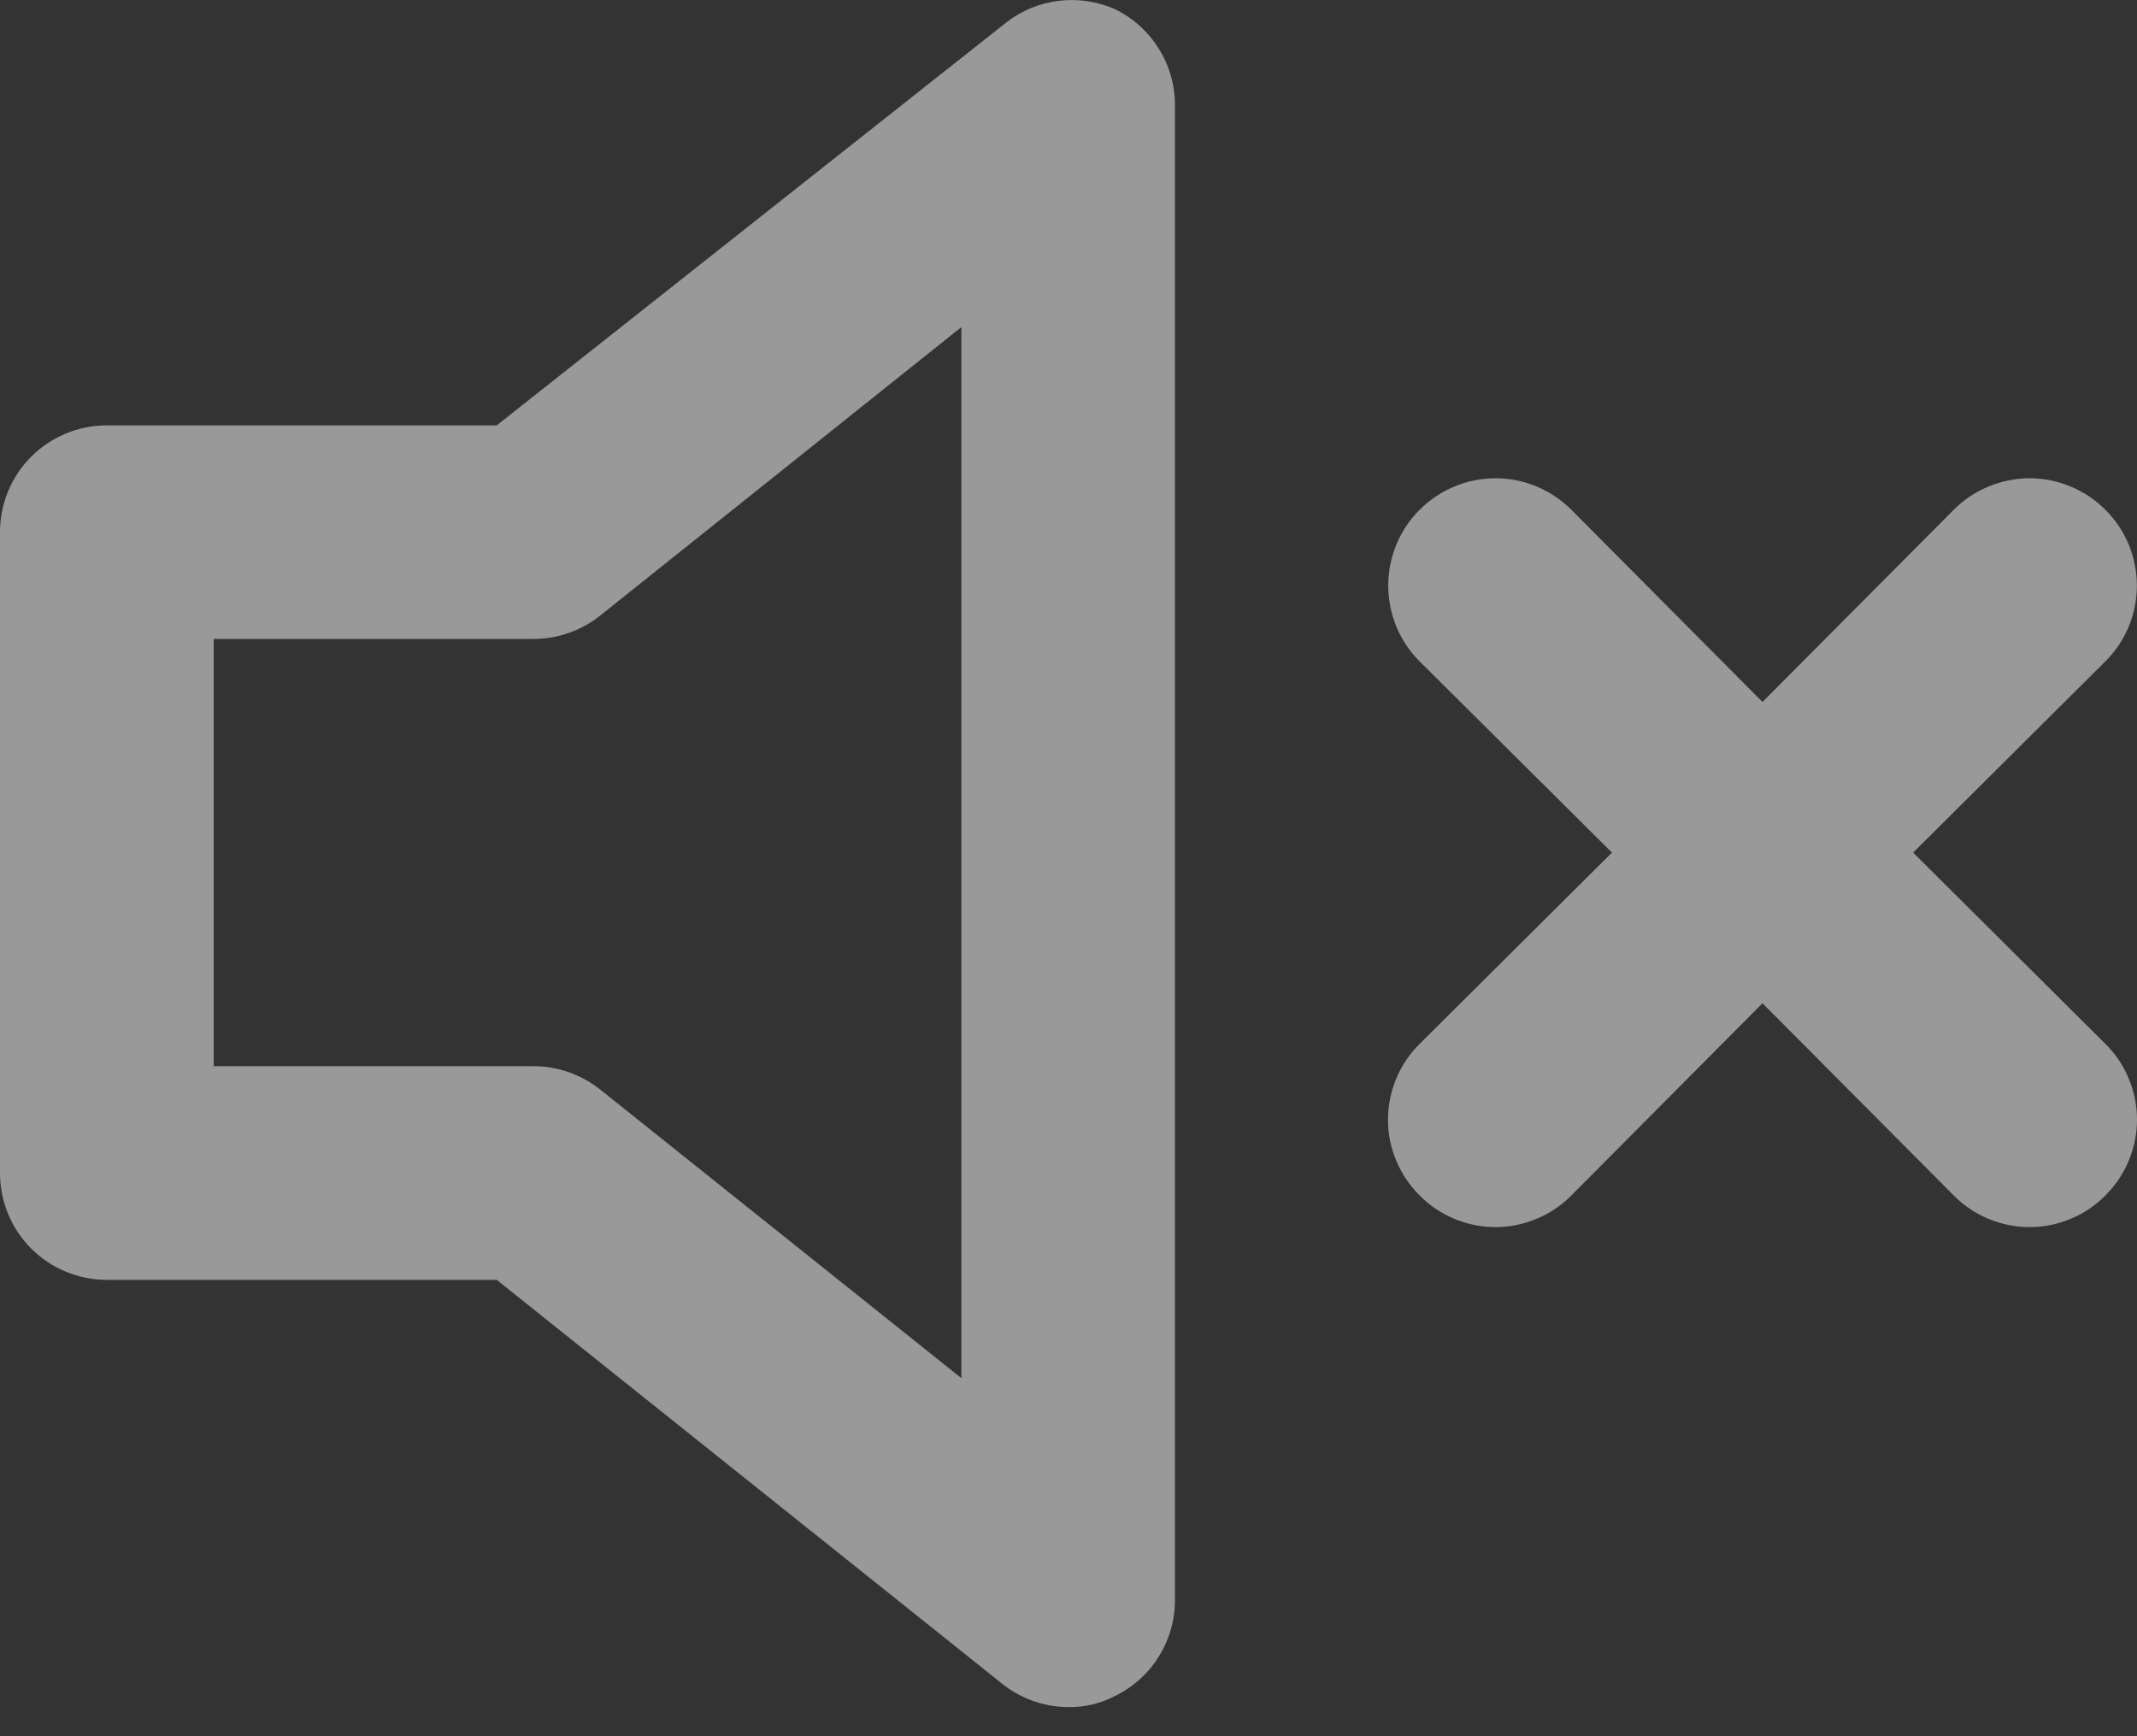 <svg width="16" height="13" viewBox="0 0 16 13" fill="none" xmlns="http://www.w3.org/2000/svg">
<rect x="0" y="0" width="16" height="13" fill="#333333" stroke="none"/>
<path d="M8.342 0.066C8.212 0.01 8.069 -0.011 7.929 0.006C7.788 0.023 7.655 0.076 7.542 0.162L3.719 3.185H0.8C0.588 3.185 0.384 3.269 0.234 3.419C0.084 3.569 0 3.772 0 3.985V8.783C0 8.995 0.084 9.199 0.234 9.349C0.384 9.499 0.588 9.583 0.8 9.583H3.719L7.502 12.606C7.643 12.719 7.817 12.781 7.998 12.782C8.117 12.784 8.235 12.757 8.342 12.702C8.478 12.637 8.593 12.535 8.673 12.408C8.754 12.281 8.797 12.133 8.797 11.982V0.786C8.797 0.635 8.754 0.487 8.673 0.36C8.593 0.233 8.478 0.131 8.342 0.066ZM7.198 10.319L4.495 8.159C4.354 8.047 4.179 7.984 3.999 7.983H1.6V4.784H3.999C4.179 4.783 4.354 4.721 4.495 4.608L7.198 2.449V10.319ZM14.324 6.384L15.763 4.952C15.838 4.878 15.897 4.789 15.938 4.692C15.978 4.594 15.999 4.49 15.999 4.385C15.999 4.279 15.978 4.175 15.938 4.077C15.897 3.98 15.838 3.891 15.763 3.817C15.689 3.742 15.6 3.683 15.503 3.643C15.405 3.602 15.301 3.581 15.196 3.581C15.09 3.581 14.986 3.602 14.888 3.643C14.791 3.683 14.702 3.742 14.628 3.817L13.196 5.256L11.765 3.817C11.614 3.666 11.41 3.581 11.197 3.581C10.984 3.581 10.78 3.666 10.629 3.817C10.478 3.967 10.394 4.172 10.394 4.385C10.394 4.597 10.478 4.802 10.629 4.952L12.069 6.384L10.629 7.816C10.554 7.89 10.495 7.978 10.454 8.076C10.413 8.173 10.392 8.278 10.392 8.383C10.392 8.489 10.413 8.593 10.454 8.691C10.495 8.788 10.554 8.877 10.629 8.951C10.703 9.026 10.792 9.086 10.889 9.126C10.987 9.167 11.091 9.188 11.197 9.188C11.302 9.188 11.407 9.167 11.504 9.126C11.602 9.086 11.69 9.026 11.765 8.951L13.196 7.512L14.628 8.951C14.702 9.026 14.791 9.086 14.888 9.126C14.986 9.167 15.09 9.188 15.196 9.188C15.301 9.188 15.406 9.167 15.503 9.126C15.601 9.086 15.689 9.026 15.763 8.951C15.838 8.877 15.898 8.788 15.938 8.691C15.979 8.593 16 8.489 16 8.383C16 8.278 15.979 8.173 15.938 8.076C15.898 7.978 15.838 7.89 15.763 7.816L14.324 6.384Z" fill="white" fill-opacity="0.5"/>
</svg>
